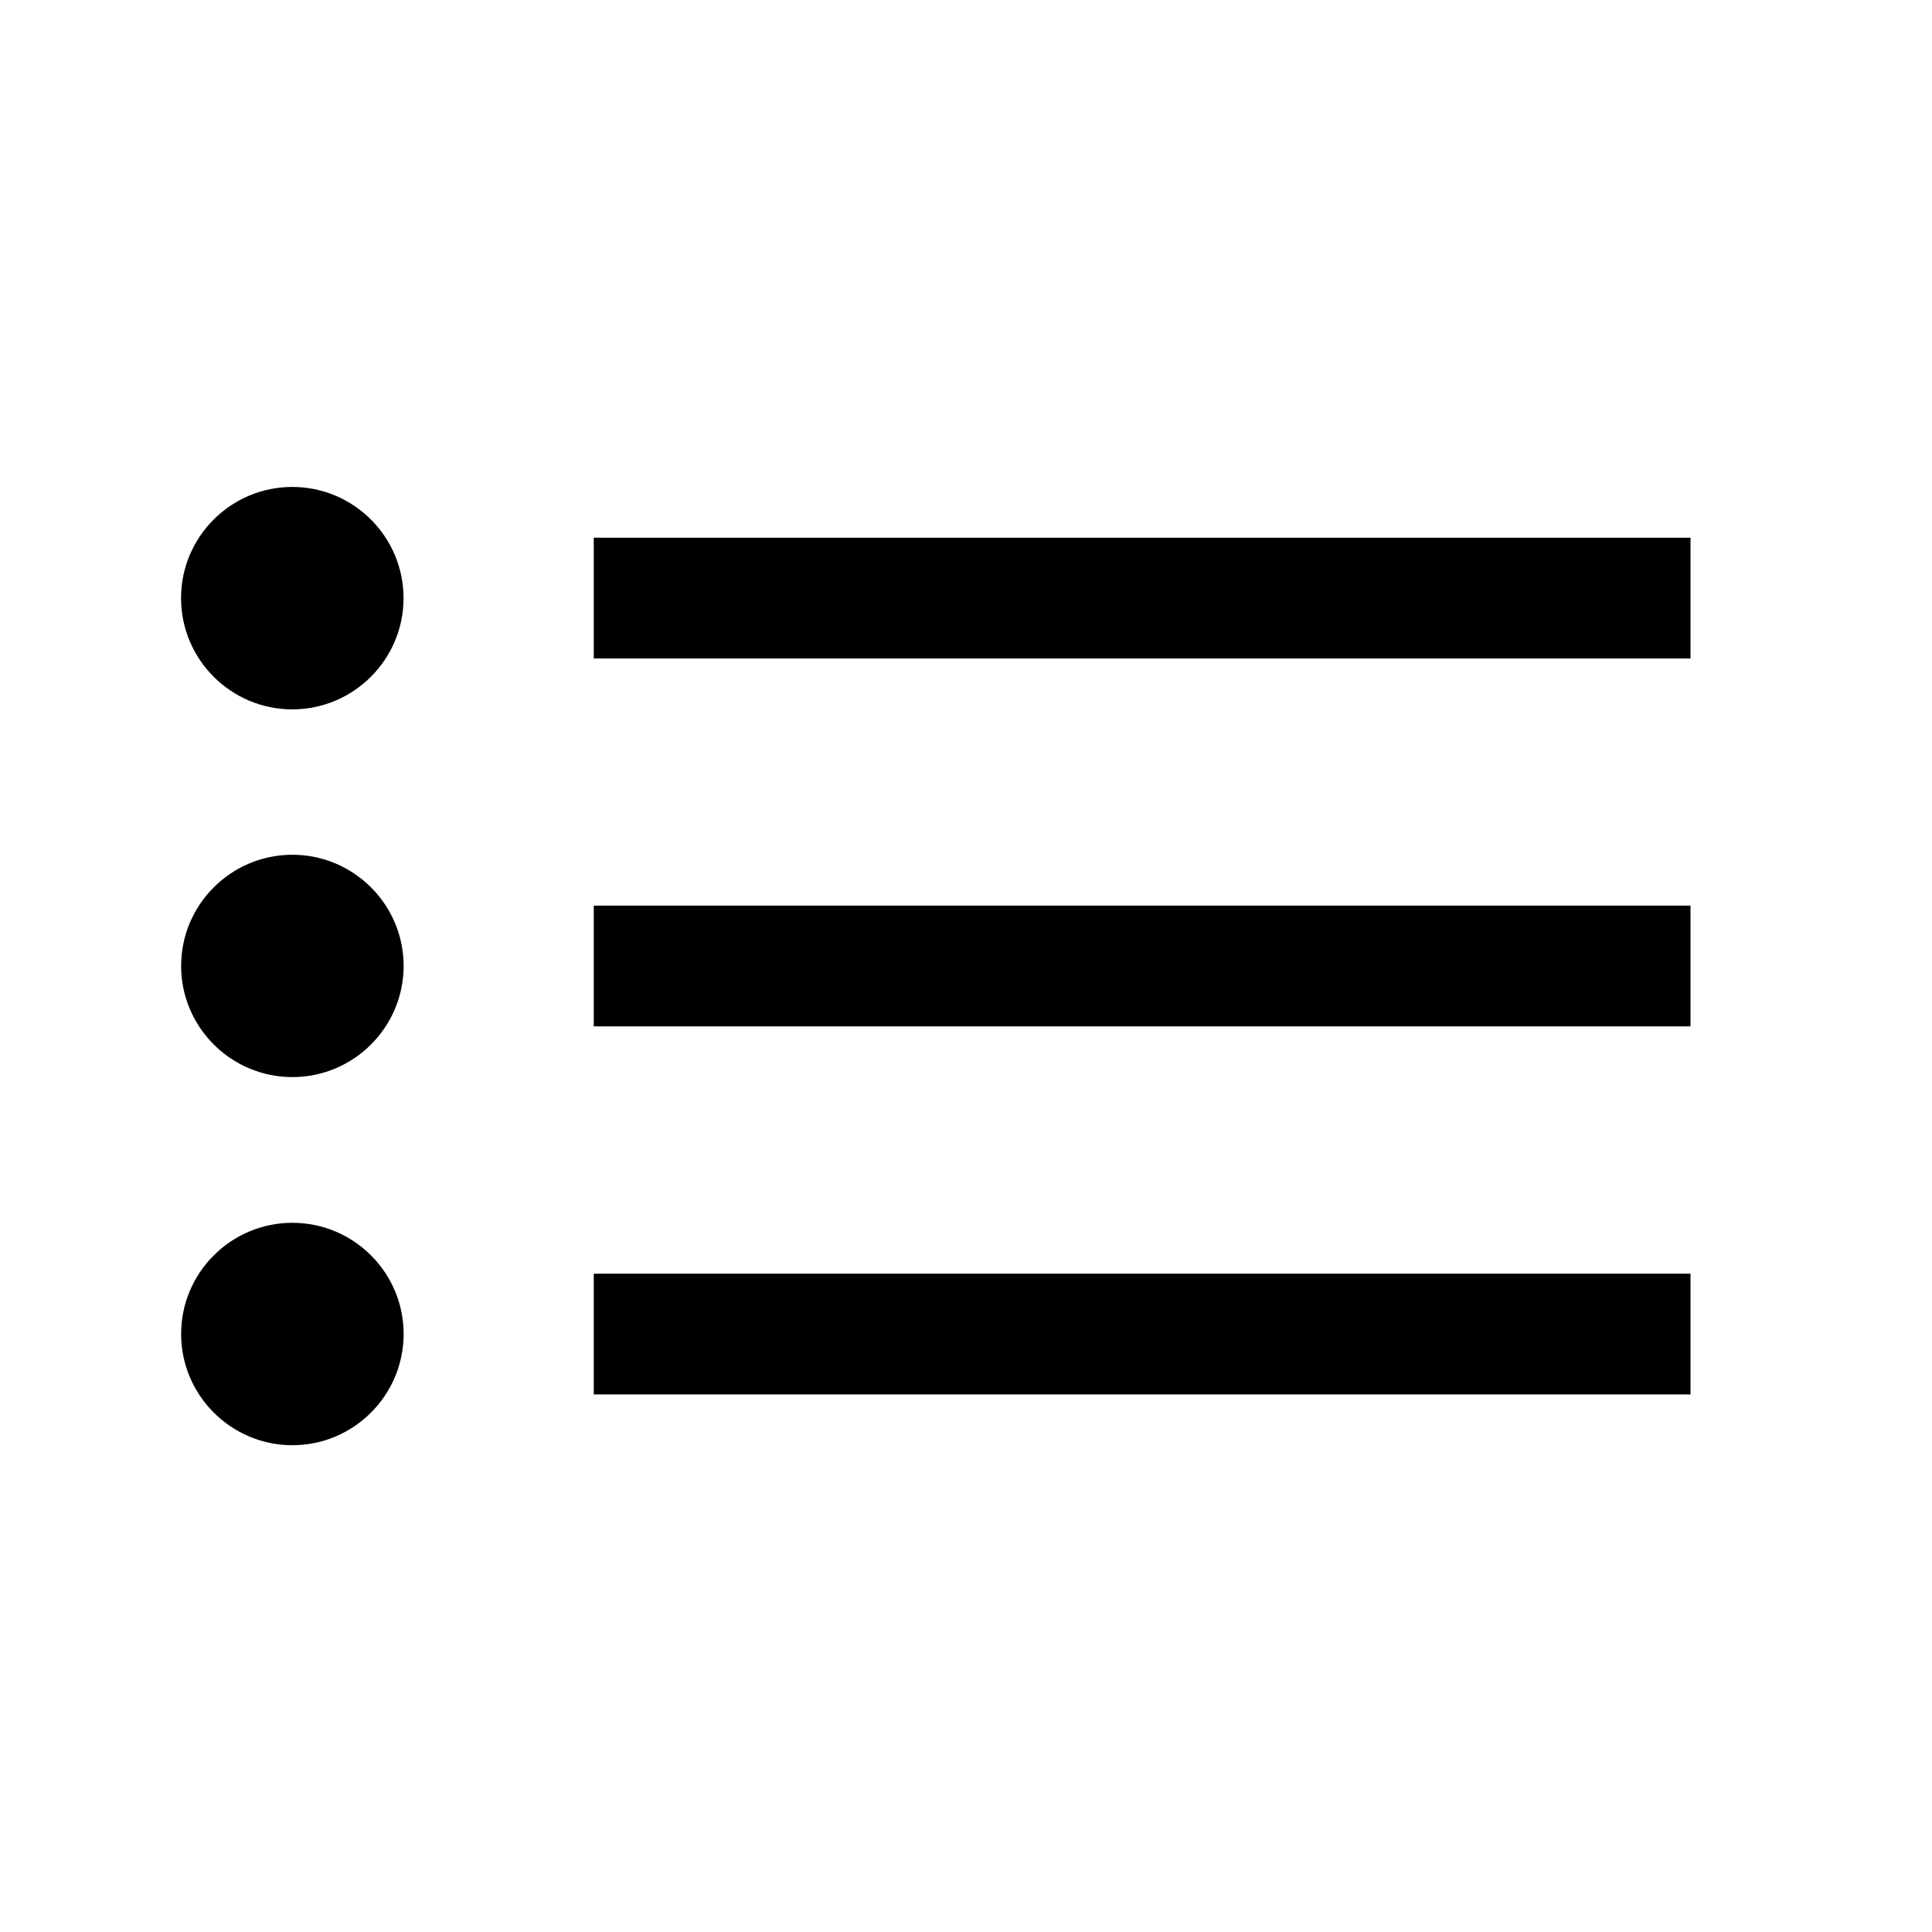 <?xml version="1.0" encoding="UTF-8"?><svg id="a" xmlns="http://www.w3.org/2000/svg" viewBox="0 0 24 24"><path d="M5.013,7.43c0,.762-.62,1.382-1.382,1.382s-1.382-.62-1.382-1.382.62-1.381,1.382-1.381,1.382.62,1.382,1.381ZM3.632,10.618c-.762,0-1.382.62-1.382,1.381s.62,1.381,1.382,1.381,1.382-.62,1.382-1.381-.62-1.381-1.382-1.381ZM3.632,15.19c-.762,0-1.382.62-1.382,1.381s.62,1.382,1.382,1.382,1.382-.62,1.382-1.382-.62-1.381-1.382-1.381ZM7.376,6.68v1.5h13.624v-1.5H7.376ZM7.376,12.75h13.624v-1.5H7.376v1.5ZM7.376,17.322h13.624v-1.5H7.376v1.5Z"/></svg>